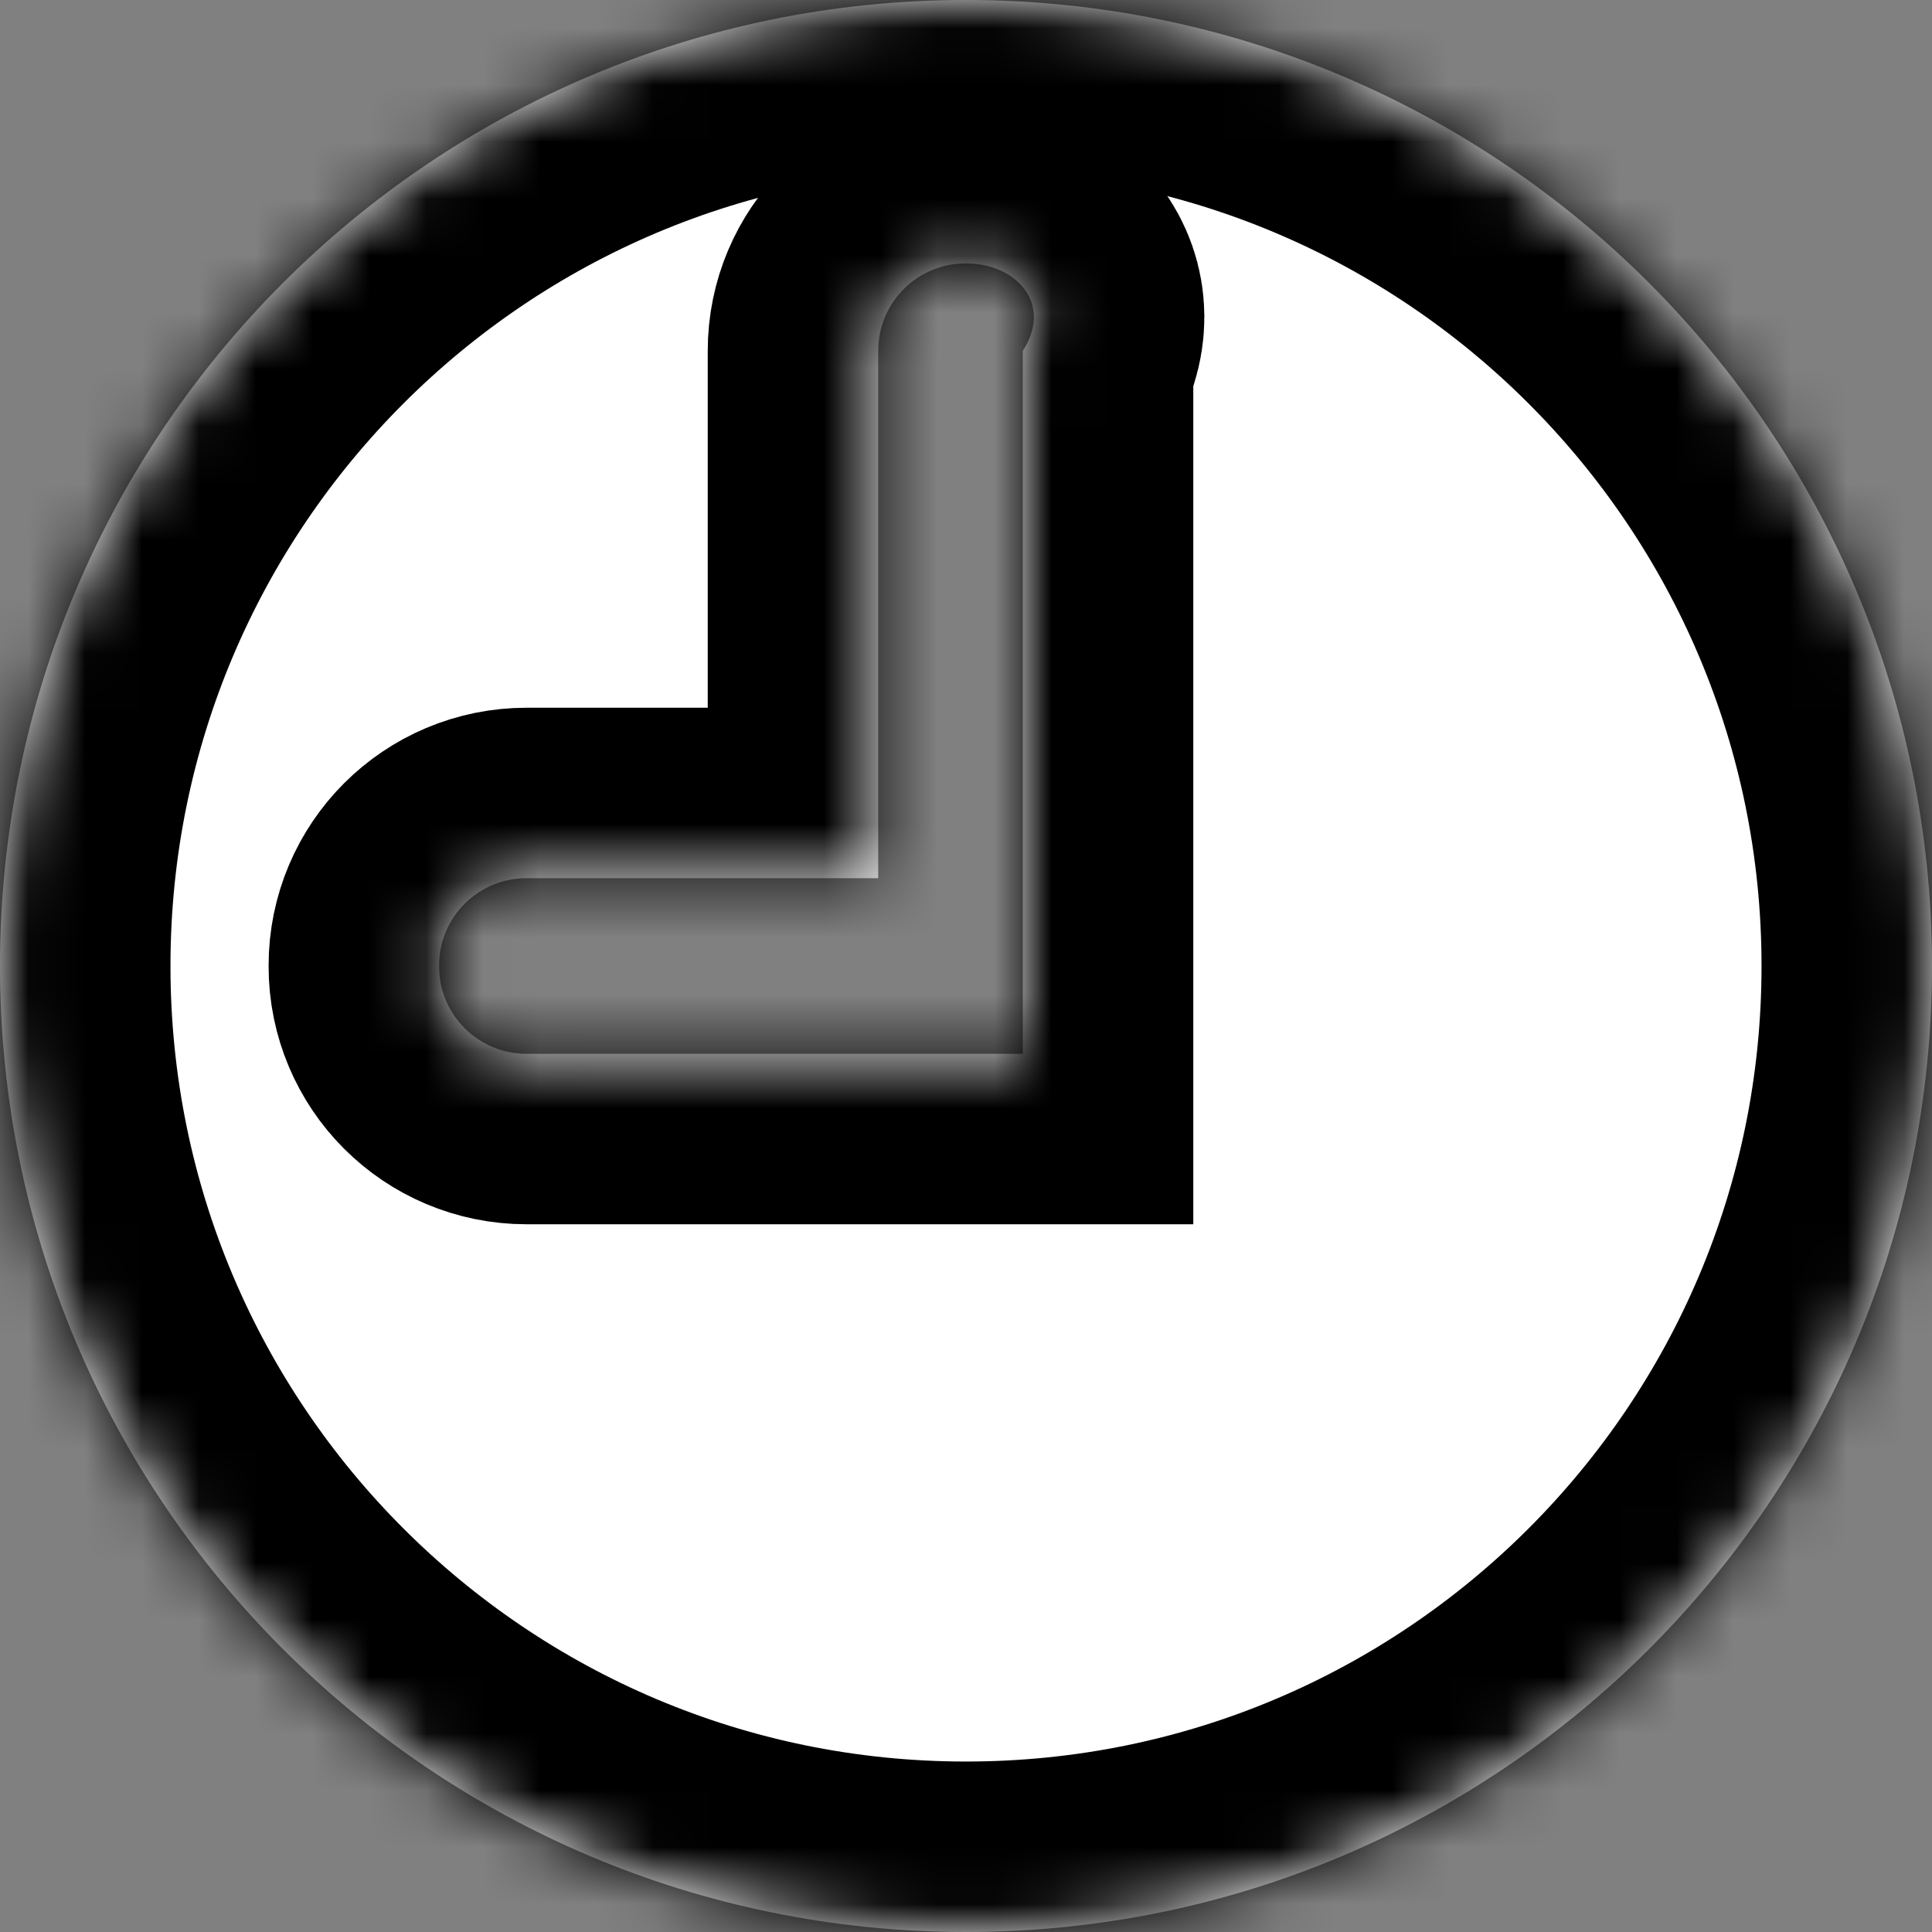 ﻿<?xml version="1.0" encoding="utf-8"?>
<svg version="1.1" xmlns:xlink="http://www.w3.org/1999/xlink" width="34px" height="34px" xmlns="http://www.w3.org/2000/svg">
  <rect width="100%" height="100%" fill="#808080" stroke="none"/>
  <defs>
    <mask fill="white" id="clip10">
      <path d="M 34 17  C 34 7.611  26.389 0  17 0  C 7.611 0  0 7.611  0 17  C 0 26.389  7.611 34  17 34  C 26.389 34  34 26.389  34 17  Z M 18 6.174  L 18 18.545  L 9.265 18.545  C 8.415 18.545  7.727 17.858  7.727 17.008  L 7.727 16.991  C 7.727 16.142  8.415 15.455  9.265 15.455  L 15.455 15.455  L 15.455 6.174  C 15.455 5.324  16.142 4.636  16.992 4.636  L 17.009 4.636  C 17.858 4.636  18.545 5.324  18 6.174  Z " fill-rule="evenodd" />
    </mask>
  </defs>
  <g transform="matrix(1 0 0 1 -742 -730 )">
    <path d="M 34 17  C 34 7.611  26.389 0  17 0  C 7.611 0  0 7.611  0 17  C 0 26.389  7.611 34  17 34  C 26.389 34  34 26.389  34 17  Z M 18 6.174  L 18 18.545  L 9.265 18.545  C 8.415 18.545  7.727 17.858  7.727 17.008  L 7.727 16.991  C 7.727 16.142  8.415 15.455  9.265 15.455  L 15.455 15.455  L 15.455 6.174  C 15.455 5.324  16.142 4.636  16.992 4.636  L 17.009 4.636  C 17.858 4.636  18.545 5.324  18 6.174  Z " fill-rule="nonzero" fill="#ffffff" stroke="none" transform="matrix(1 0 0 1 742 730 )" />
    <path d="M 34 17  C 34 7.611  26.389 0  17 0  C 7.611 0  0 7.611  0 17  C 0 26.389  7.611 34  17 34  C 26.389 34  34 26.389  34 17  Z " stroke-width="6" stroke="#000000" fill="none" transform="matrix(1 0 0 1 742 730 )" mask="url(#clip10)" />
    <path d="M 18 6.174  L 18 18.545  L 9.265 18.545  C 8.415 18.545  7.727 17.858  7.727 17.008  L 7.727 16.991  C 7.727 16.142  8.415 15.455  9.265 15.455  L 15.455 15.455  L 15.455 6.174  C 15.455 5.324  16.142 4.636  16.992 4.636  L 17.009 4.636  C 17.858 4.636  18.545 5.324  18 6.174  Z " stroke-width="6" stroke="#000000" fill="none" transform="matrix(1 0 0 1 742 730 )" mask="url(#clip10)" />
  </g>
</svg>